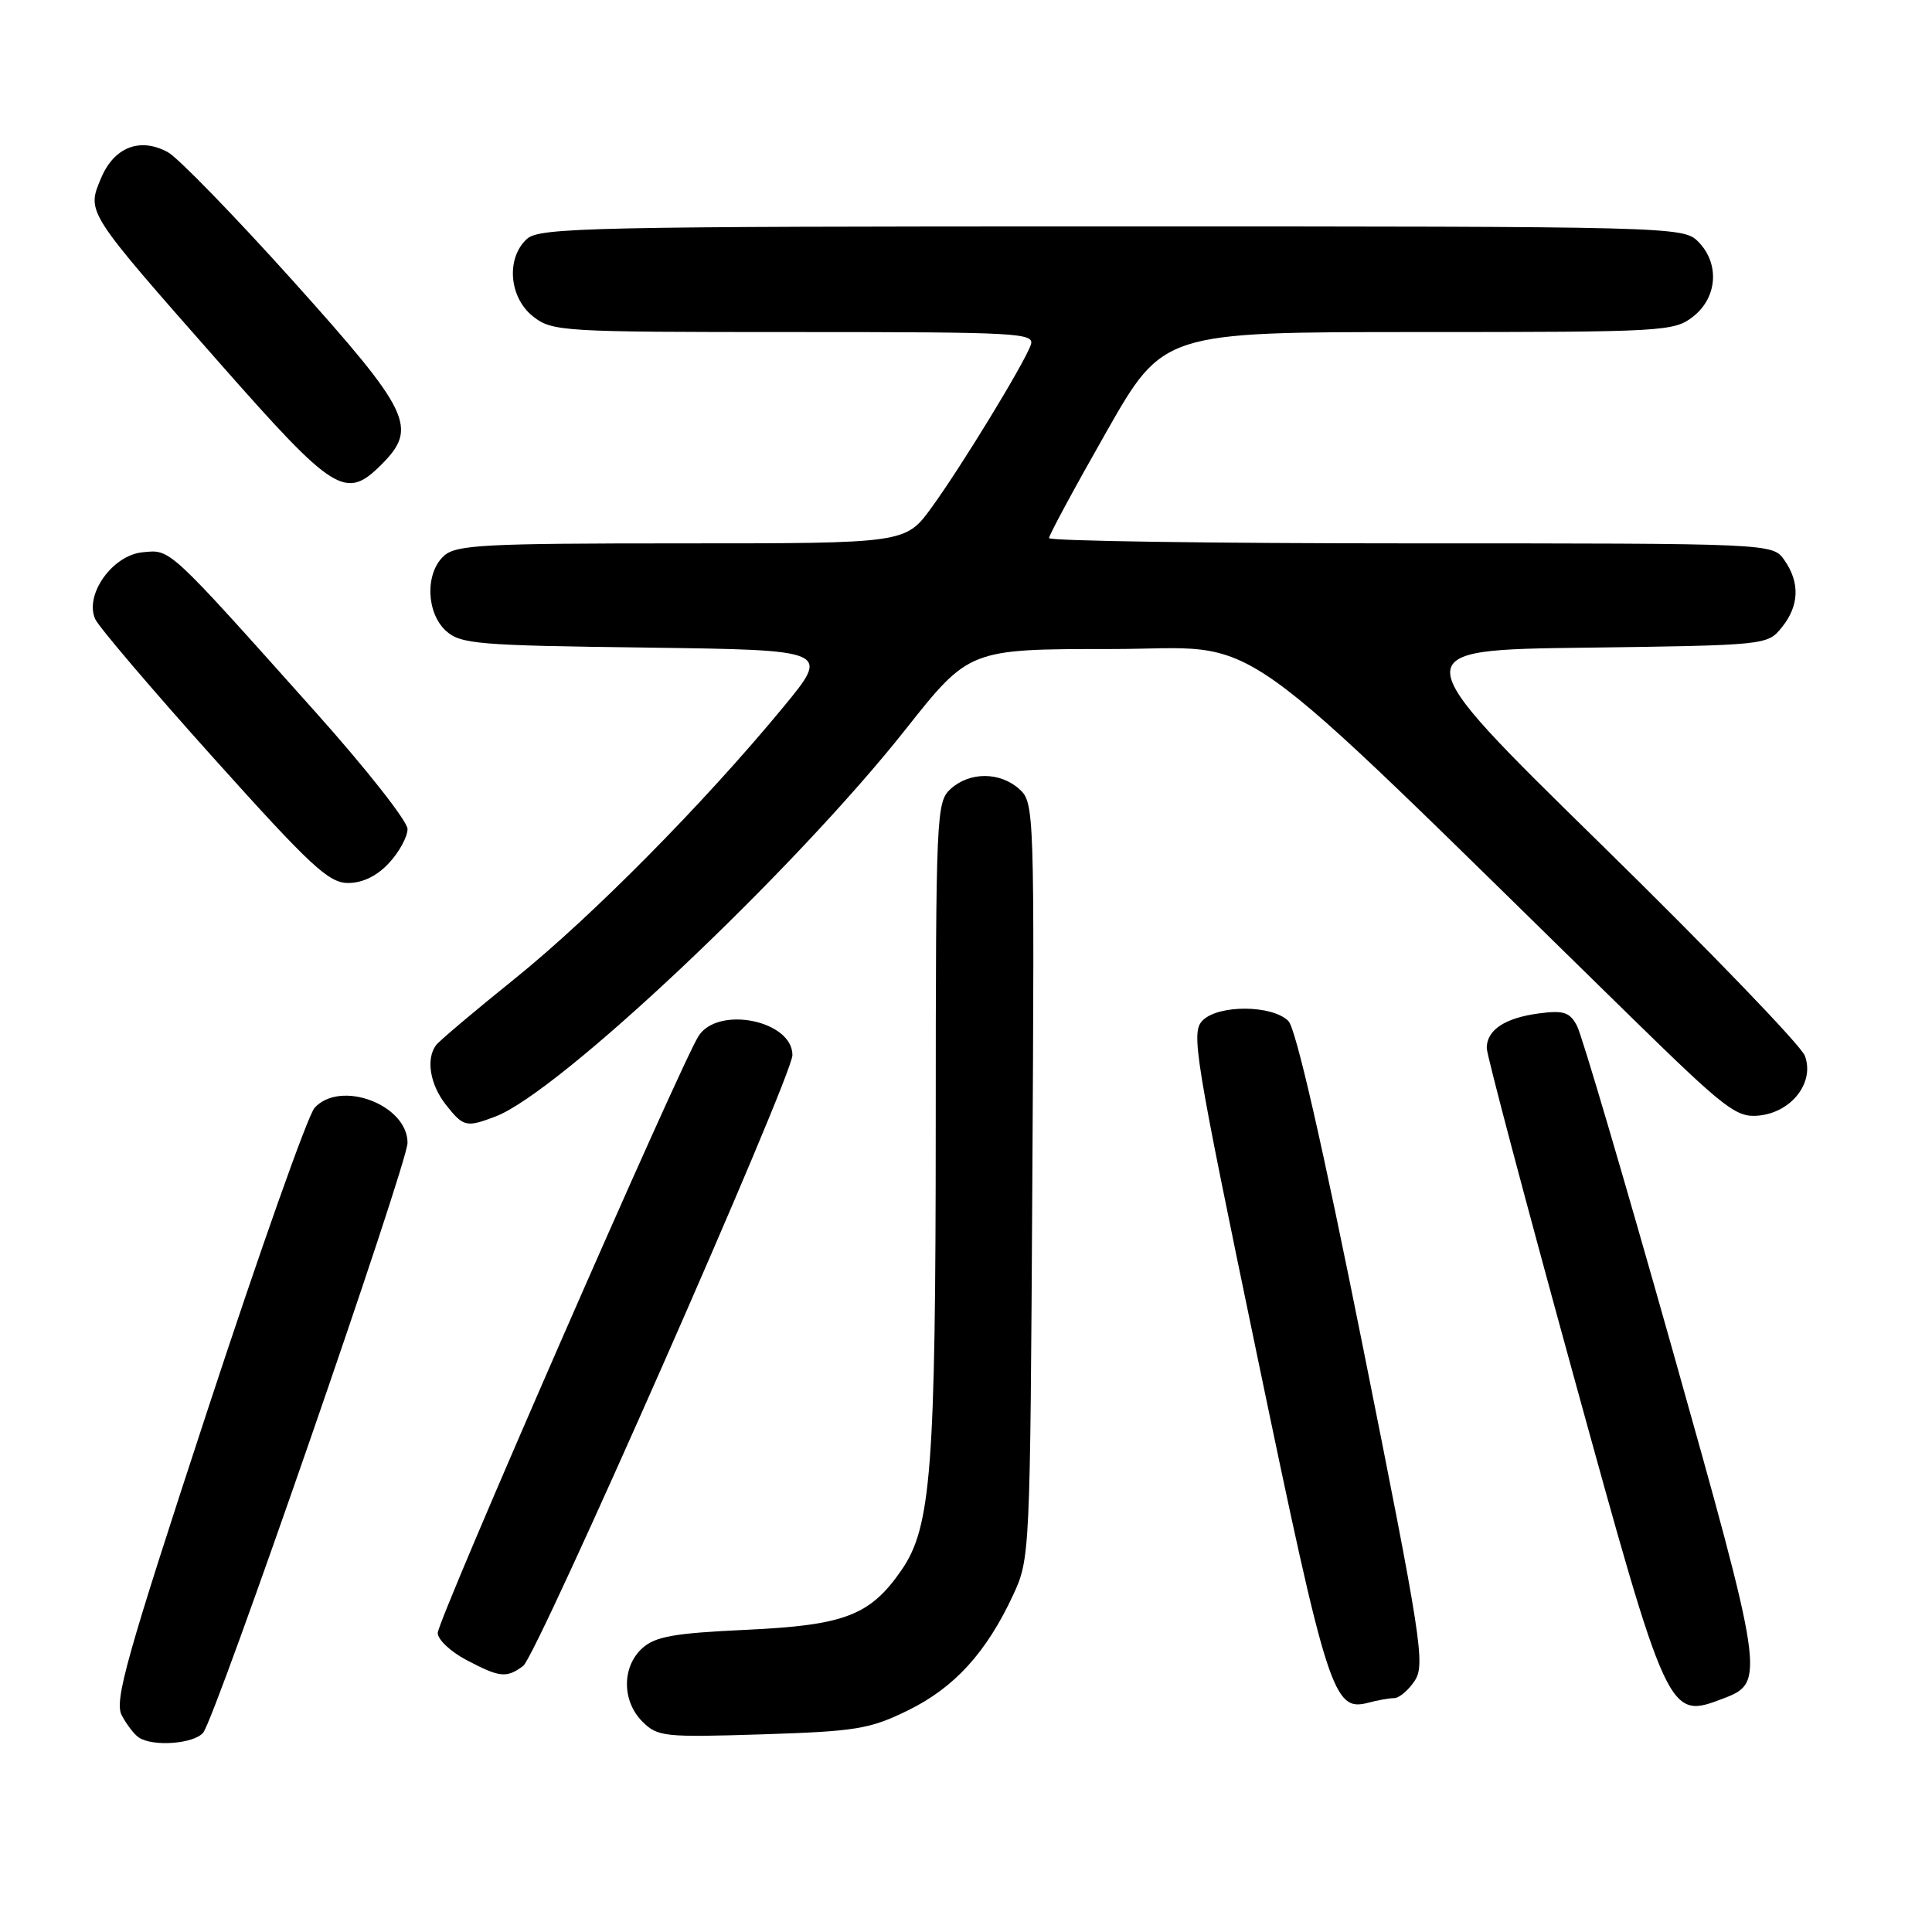 <?xml version="1.0" encoding="UTF-8" standalone="no"?>
<!DOCTYPE svg PUBLIC "-//W3C//DTD SVG 1.1//EN" "http://www.w3.org/Graphics/SVG/1.1/DTD/svg11.dtd" >
<svg xmlns="http://www.w3.org/2000/svg" xmlns:xlink="http://www.w3.org/1999/xlink" version="1.1" viewBox="0 0 256 256">
 <g >
 <path fill="currentColor"
d=" M 26.92 229.59 C 28.57 227.61 54.00 154.20 54.00 151.43 C 54.00 146.38 45.09 143.03 41.68 146.80 C 40.79 147.79 34.41 165.80 27.51 186.82 C 16.74 219.62 15.12 225.37 16.13 227.28 C 16.77 228.50 17.79 229.83 18.40 230.23 C 20.27 231.48 25.69 231.07 26.92 229.59 Z  M 120.32 226.63 C 126.44 223.64 130.70 218.97 134.23 211.38 C 136.48 206.54 136.50 206.09 136.79 156.44 C 137.08 107.39 137.05 106.35 135.08 104.57 C 132.52 102.26 128.50 102.24 125.97 104.53 C 124.07 106.25 124.00 107.82 123.99 148.90 C 123.98 194.59 123.39 202.33 119.47 208.02 C 115.31 214.06 111.96 215.35 98.85 215.96 C 89.30 216.40 86.83 216.84 85.10 218.40 C 82.39 220.86 82.40 225.40 85.12 228.12 C 87.13 230.13 88.01 230.22 100.98 229.81 C 113.44 229.41 115.24 229.12 120.32 226.63 Z  M 184.73 225.01 C 185.40 225.01 186.64 223.96 187.47 222.69 C 188.87 220.55 188.34 217.14 180.62 178.60 C 175.24 151.72 171.71 136.28 170.72 135.29 C 168.58 133.15 161.47 133.10 159.36 135.21 C 157.79 136.78 158.26 139.64 166.59 179.68 C 175.94 224.59 176.67 226.86 181.34 225.61 C 182.53 225.29 184.05 225.02 184.73 225.01 Z  M 228.45 225.02 C 233.91 222.94 233.77 222.03 221.53 178.57 C 215.25 156.31 209.60 137.12 208.96 135.93 C 207.99 134.10 207.18 133.85 203.86 134.29 C 199.39 134.89 197.00 136.49 197.00 138.87 C 197.00 139.77 202.14 159.15 208.41 181.95 C 221.11 228.05 221.01 227.85 228.45 225.02 Z  M 69.32 220.75 C 71.15 219.41 104.99 142.63 105.00 139.81 C 105.01 135.24 95.21 133.23 92.58 137.25 C 90.26 140.80 58.00 214.62 58.00 216.38 C 58.00 217.24 59.69 218.84 61.75 219.93 C 66.22 222.29 67.09 222.39 69.32 220.75 Z  M 65.66 147.94 C 74.08 144.74 105.10 115.46 119.96 96.69 C 128.42 86.00 128.42 86.00 147.25 86.00 C 168.15 86.00 161.30 81.15 216.15 134.79 C 228.65 147.01 230.08 148.11 233.05 147.82 C 237.42 147.39 240.48 143.40 239.15 139.89 C 238.62 138.51 226.42 125.85 212.03 111.76 C 185.87 86.13 185.87 86.13 210.02 85.82 C 234.03 85.50 234.19 85.49 236.09 83.14 C 238.41 80.28 238.53 77.20 236.44 74.22 C 234.89 72.00 234.89 72.00 186.94 72.00 C 160.57 72.00 139.00 71.68 139.00 71.30 C 139.00 70.91 142.40 64.61 146.56 57.30 C 154.12 44.00 154.12 44.00 187.93 44.00 C 220.61 44.00 221.82 43.93 224.37 41.93 C 227.59 39.39 227.88 34.88 225.00 32.00 C 223.04 30.04 221.67 30.00 147.33 30.00 C 78.32 30.00 71.50 30.15 69.83 31.65 C 67.03 34.19 67.44 39.41 70.63 41.93 C 73.18 43.93 74.41 44.00 105.24 44.00 C 135.27 44.00 137.17 44.11 136.57 45.75 C 135.59 48.38 127.37 61.84 123.44 67.25 C 119.98 72.00 119.98 72.00 90.32 72.00 C 64.12 72.00 60.44 72.19 58.83 73.65 C 56.31 75.93 56.46 81.20 59.10 83.60 C 61.03 85.34 63.27 85.53 85.62 85.81 C 110.03 86.13 110.03 86.13 103.77 93.72 C 93.27 106.45 78.40 121.48 68.19 129.70 C 62.86 133.99 58.17 137.95 57.77 138.50 C 56.42 140.33 56.98 143.70 59.07 146.37 C 61.41 149.33 61.77 149.42 65.66 147.94 Z  M 51.55 114.35 C 52.90 112.90 54.00 110.87 54.00 109.85 C 54.00 108.82 48.49 101.82 41.75 94.29 C 22.11 72.32 22.64 72.81 18.89 73.18 C 14.88 73.57 11.16 78.83 12.62 82.04 C 13.11 83.10 20.17 91.39 28.33 100.48 C 41.18 114.79 43.56 117.00 46.13 117.00 C 48.05 117.00 49.96 116.07 51.55 114.35 Z  M 50.55 61.55 C 55.42 56.67 54.41 54.58 38.85 37.25 C 31.06 28.59 23.59 20.90 22.25 20.17 C 18.55 18.15 15.11 19.49 13.38 23.63 C 11.48 28.17 11.33 27.93 29.23 48.25 C 44.32 65.37 45.80 66.29 50.55 61.55 Z "/>
</g>
</svg>
